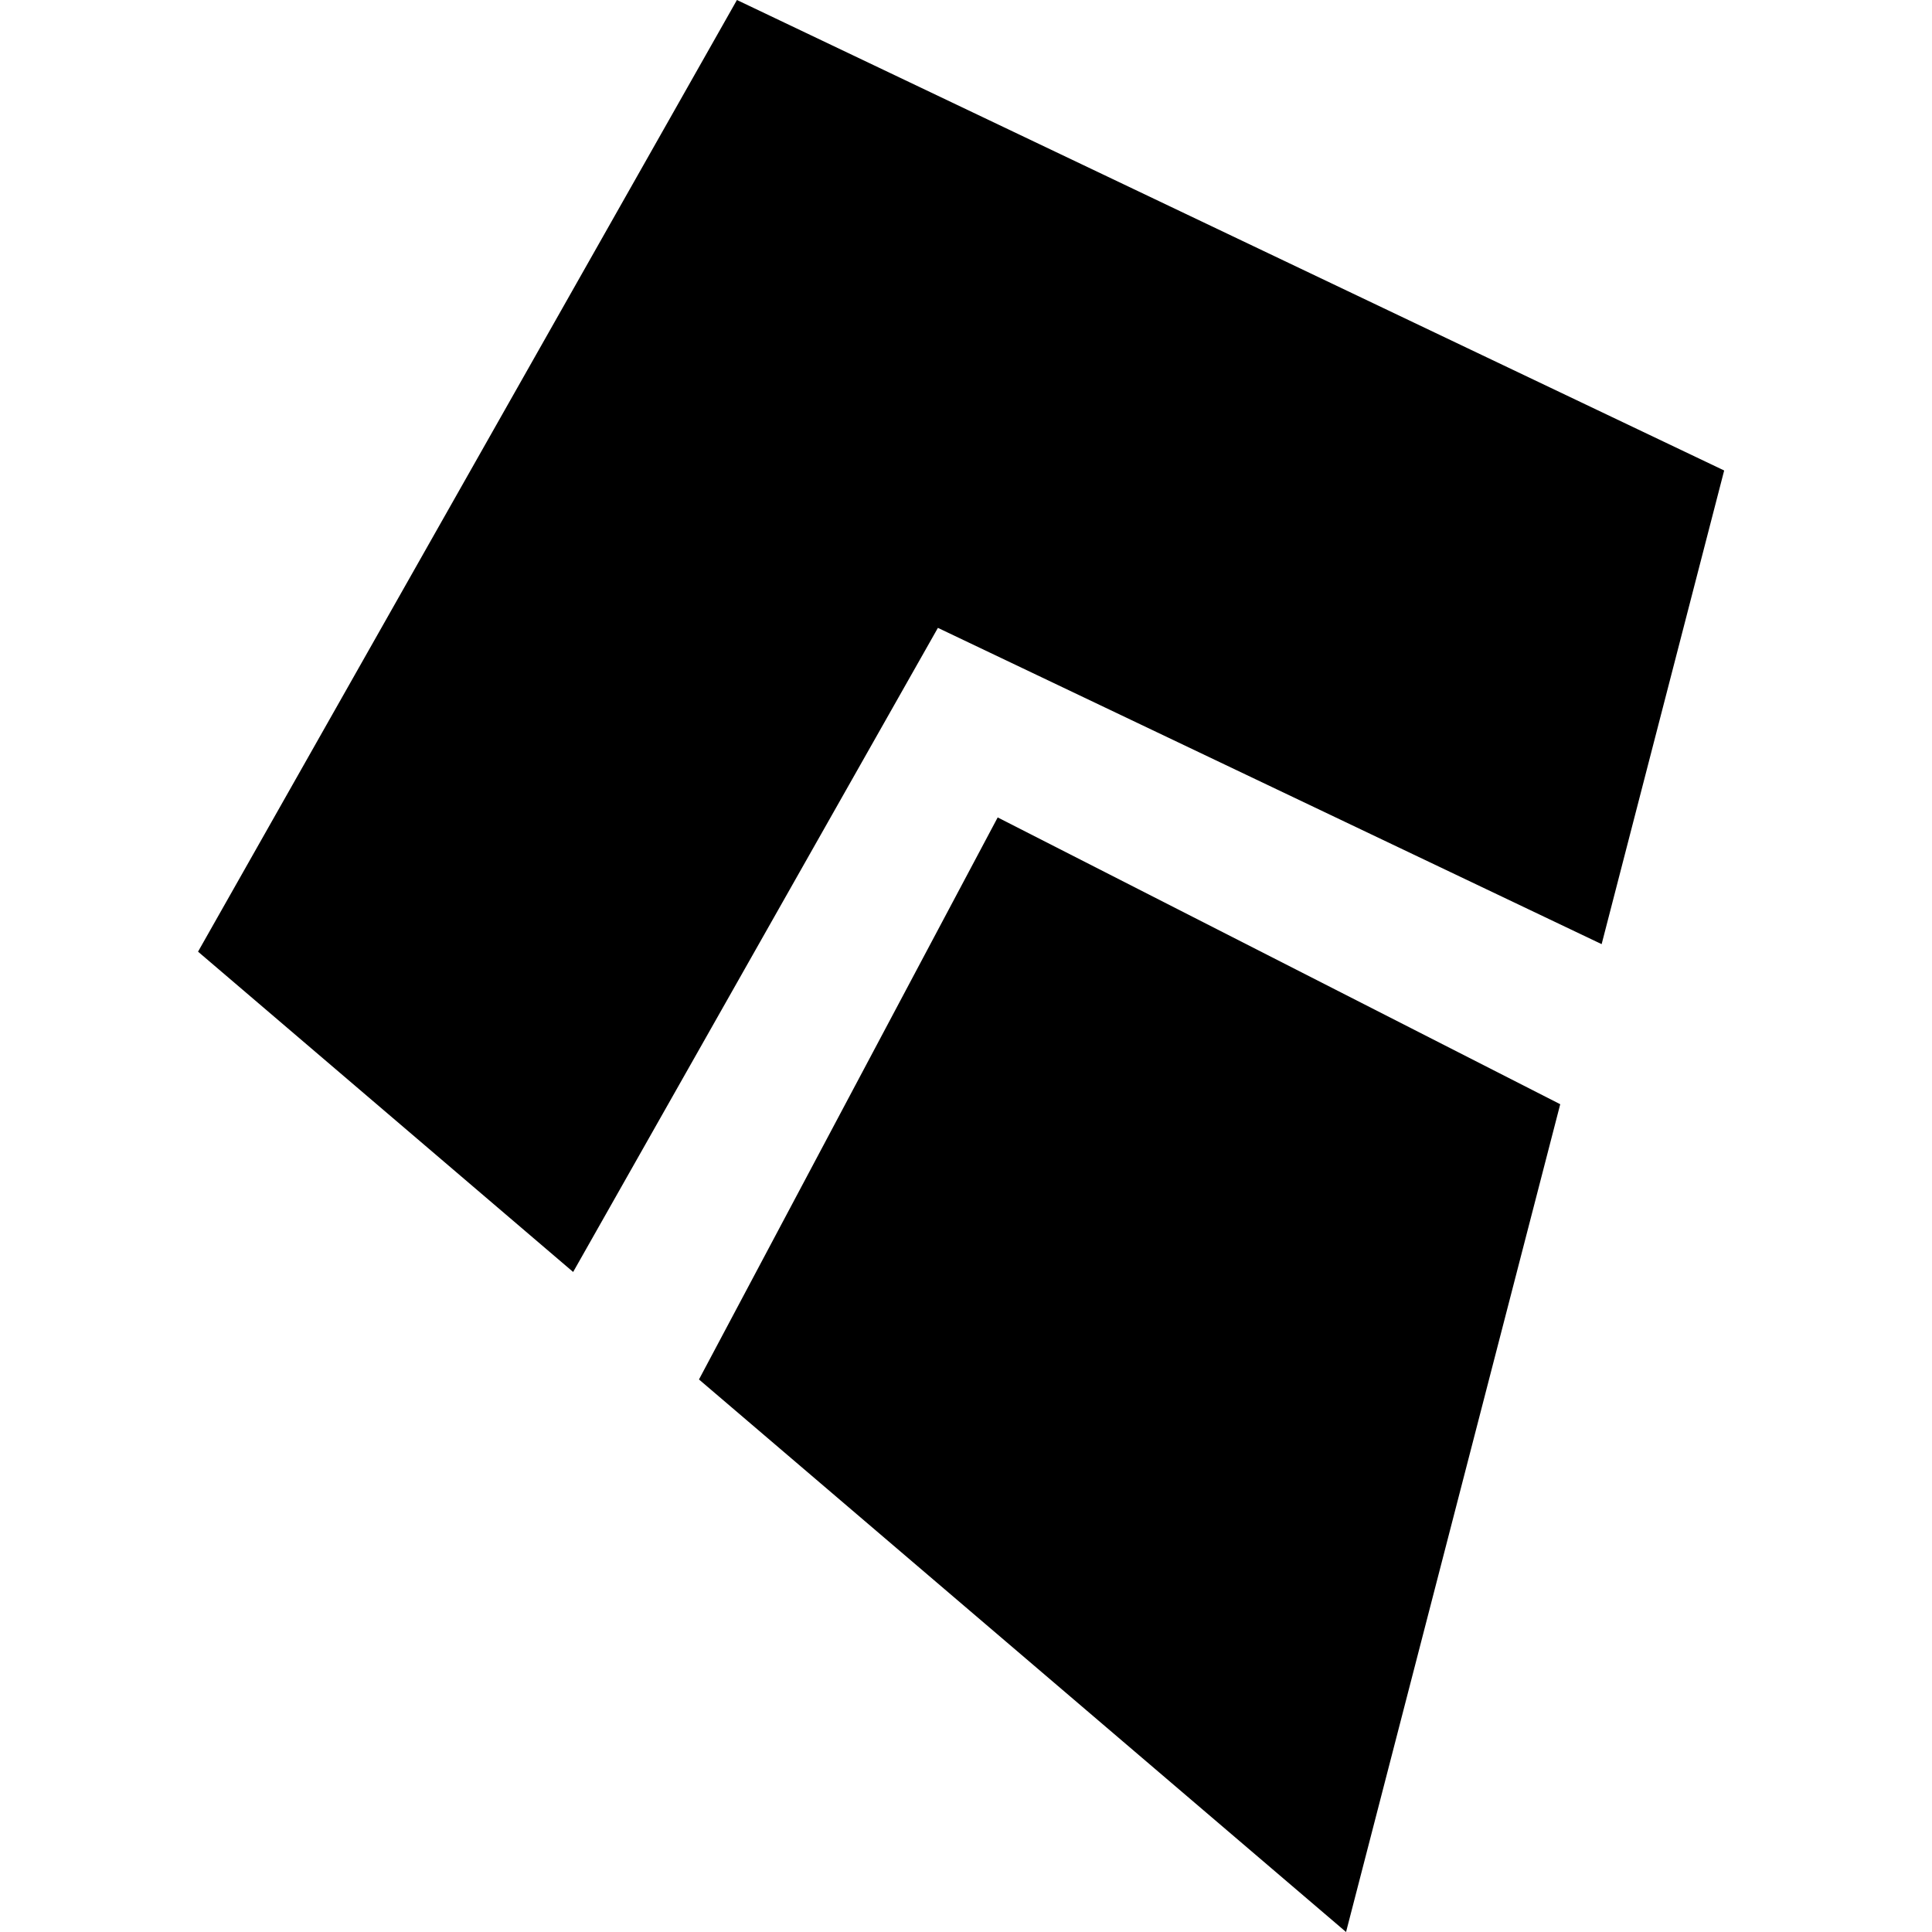 <?xml version="1.0" encoding="UTF-8" standalone="no"?>
<svg
   xmlns:dc="http://purl.org/dc/elements/1.1/"
   xmlns:cc="http://creativecommons.org/ns#"
   xmlns:rdf="http://www.w3.org/1999/02/22-rdf-syntax-ns#"
   xmlns:svg="http://www.w3.org/2000/svg"
   xmlns="http://www.w3.org/2000/svg"
   xmlns:sodipodi="http://sodipodi.sourceforge.net/DTD/sodipodi-0.dtd"
   xmlns:inkscape="http://www.inkscape.org/namespaces/inkscape"
   viewBox="0 0 526.8 526.8"
   version="1.1"
   id="svg10"
   sodipodi:docname="kite_light.svg"
   width="526.8"
   height="526.8"
   inkscape:version="0.92.4 (5da689c313, 2019-01-14)">
  <defs
     id="defs14" />
  <sodipodi:namedview
     pagecolor="#ffffff"
     bordercolor="#666666"
     borderopacity="1"
     objecttolerance="10"
     gridtolerance="10"
     guidetolerance="10"
     inkscape:pageopacity="0"
     inkscape:pageshadow="2"
     inkscape:window-width="1366"
     inkscape:window-height="705"
     id="namedview12"
     showgrid="false"
     inkscape:zoom="0.44798786"
     inkscape:cx="208.07001"
     inkscape:cy="263.39999"
     inkscape:window-x="-8"
     inkscape:window-y="-8"
     inkscape:window-maximized="1"
     inkscape:current-layer="svg10" />
  <title
     id="title2">kite_vector_icon</title>
  <g
     id="Layer_2"
     data-name="Layer 2"
     transform="translate(54,4.4140625e-6)">
    <g
       id="Layer_1-2"
       data-name="Layer 1">
      <polygon
         points="136.59,376.14 313.03,526.8 371.43,301.09 218.04,222.89 "
         id="polygon4" />
      <polygon
         points="0,259.49 102.28,346.83 201.74,171.2 382.72,257.44 416.13,128.29 146.94,0 "
         id="polygon6" />
    </g>
  </g>
</svg>
